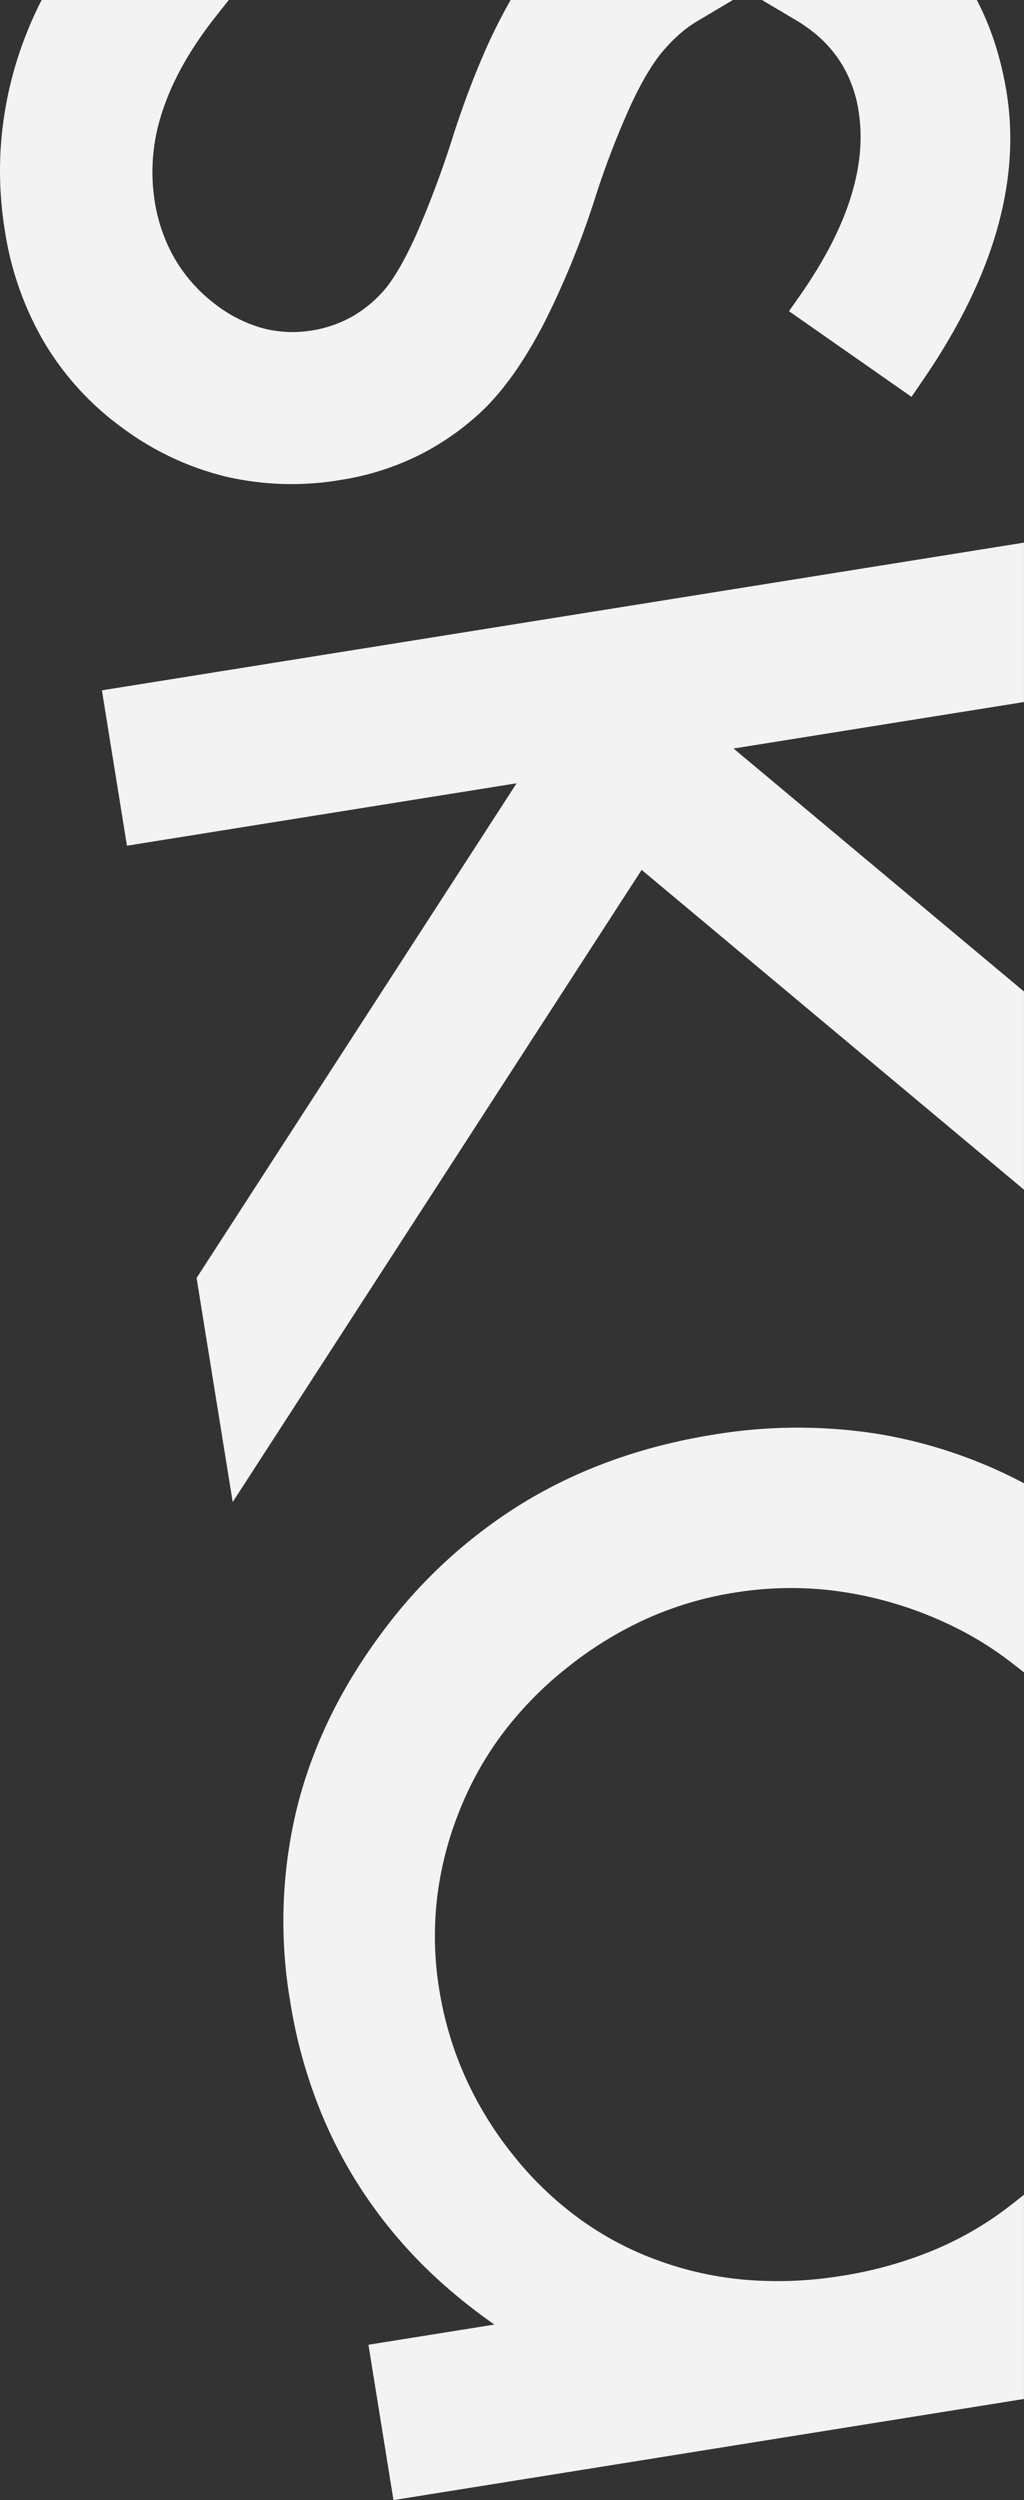 <svg xmlns="http://www.w3.org/2000/svg" viewBox="0 0 313.31 764.51"><rect x="0" y="0" width="313.31" height="764.51" fill="#333333" stroke="none"/><defs><style>.cls-1{fill:#f4f3f4;}</style></defs><g id="Слой_2" data-name="Слой 2"><g id="Слой_1-2" data-name="Слой 1"><g id="Слой_2-2" data-name="Слой 2"><g id="Слой_1-2-2" data-name="Слой 1-2"><path class="cls-1" d="M135.78,698.65a168.73,168.73,0,0,0,15.5,12.18L112.73,717l7.66,47.51L313.3,733.58V671.14l-3.71,2.92A102.05,102.05,0,0,1,285.85,688a122.82,122.82,0,0,1-28.32,7.93,120.47,120.47,0,0,1-29.32,1.22,103.74,103.74,0,0,1-27.06-6,96.76,96.76,0,0,1-24-12.77A104.54,104.54,0,0,1,157,659a110.22,110.22,0,0,1-14.71-24,106.25,106.25,0,0,1-7.89-26.57,101.26,101.26,0,0,1-.75-27.27,103.87,103.87,0,0,1,6.63-26.66,102,102,0,0,1,13.45-24.33,110.59,110.59,0,0,1,20-20.38,113.92,113.92,0,0,1,24.37-14.91A106,106,0,0,1,224.81,487a108.06,108.06,0,0,1,28.06-.85A116.31,116.31,0,0,1,296,499.59a102.07,102.07,0,0,1,13.62,8.94l3.69,2.87V453.57h0a146.78,146.78,0,0,0-44.16-15,156.77,156.77,0,0,0-50.83.13q-32,5.13-57.4,20.34a153.37,153.37,0,0,0-44.35,40.6Q97.74,525,90.79,553.15a146.13,146.13,0,0,0-2,58.9,153.1,153.1,0,0,0,8.94,32.69,139.54,139.54,0,0,0,15.65,28.91A145,145,0,0,0,135.78,698.65Z"/><path class="cls-1" d="M69.15,145.75a89.23,89.23,0,0,0,35.14,1,82.13,82.13,0,0,0,24.38-7.8,80.8,80.8,0,0,0,20.58-15l.07-.09q9.09-9.4,17.38-25.51A262.26,262.26,0,0,0,182,60.78a261.3,261.3,0,0,1,11.2-29.09Q198.48,20.49,203.38,15l.07-.07a45.7,45.7,0,0,1,4.83-4.81,35.57,35.57,0,0,1,5.05-3.64L224.24,0h-68a166.73,166.73,0,0,0-8.58,17.31q-4.53,10.49-8.75,23.4A305.31,305.31,0,0,1,127.42,71.6q-5.28,11.73-9.86,17.11a38.53,38.53,0,0,1-10,8.2,36.9,36.9,0,0,1-12.2,4.15,35.74,35.74,0,0,1-15.53-.85A42.65,42.65,0,0,1,65,92.35,47.19,47.19,0,0,1,53.33,78.86a50.73,50.73,0,0,1-6-17.35,58,58,0,0,1,2.36-27.45Q54.31,19.87,66,5.06L70,0H12.75Q10.54,4.25,8.63,8.94A114.77,114.77,0,0,0,.23,45.06,113.06,113.06,0,0,0,1.47,70.39a96.45,96.45,0,0,0,12.1,34.37A87.81,87.81,0,0,0,37.5,130.88,88.07,88.07,0,0,0,69.15,145.75Z"/><polygon class="cls-1" points="313.3 363.79 313.3 303.19 224.44 228.89 313.3 214.67 313.3 165.93 31.18 211.1 38.84 258.61 158.06 239.52 60.15 390.79 71.2 459.31 196.32 266 313.3 363.79"/><path class="cls-1" d="M246.3,7.94c.79.55,1.52,1.08,2.19,1.61a37.32,37.32,0,0,1,9.4,10.62,39.3,39.3,0,0,1,4.79,13.69q2,12.38-2.32,26.27-4.46,14.33-15.53,30.15l-3.43,4.88,37.49,26.19,3.42-5q16-23.29,22.45-45.14Q311.3,49,308,28.34a102.16,102.16,0,0,0-3.8-15.71A85.94,85.94,0,0,0,298.87,0H233.13l11,6.52C244.83,6.94,245.51,7.39,246.3,7.94Z"/></g></g></g></g></svg>